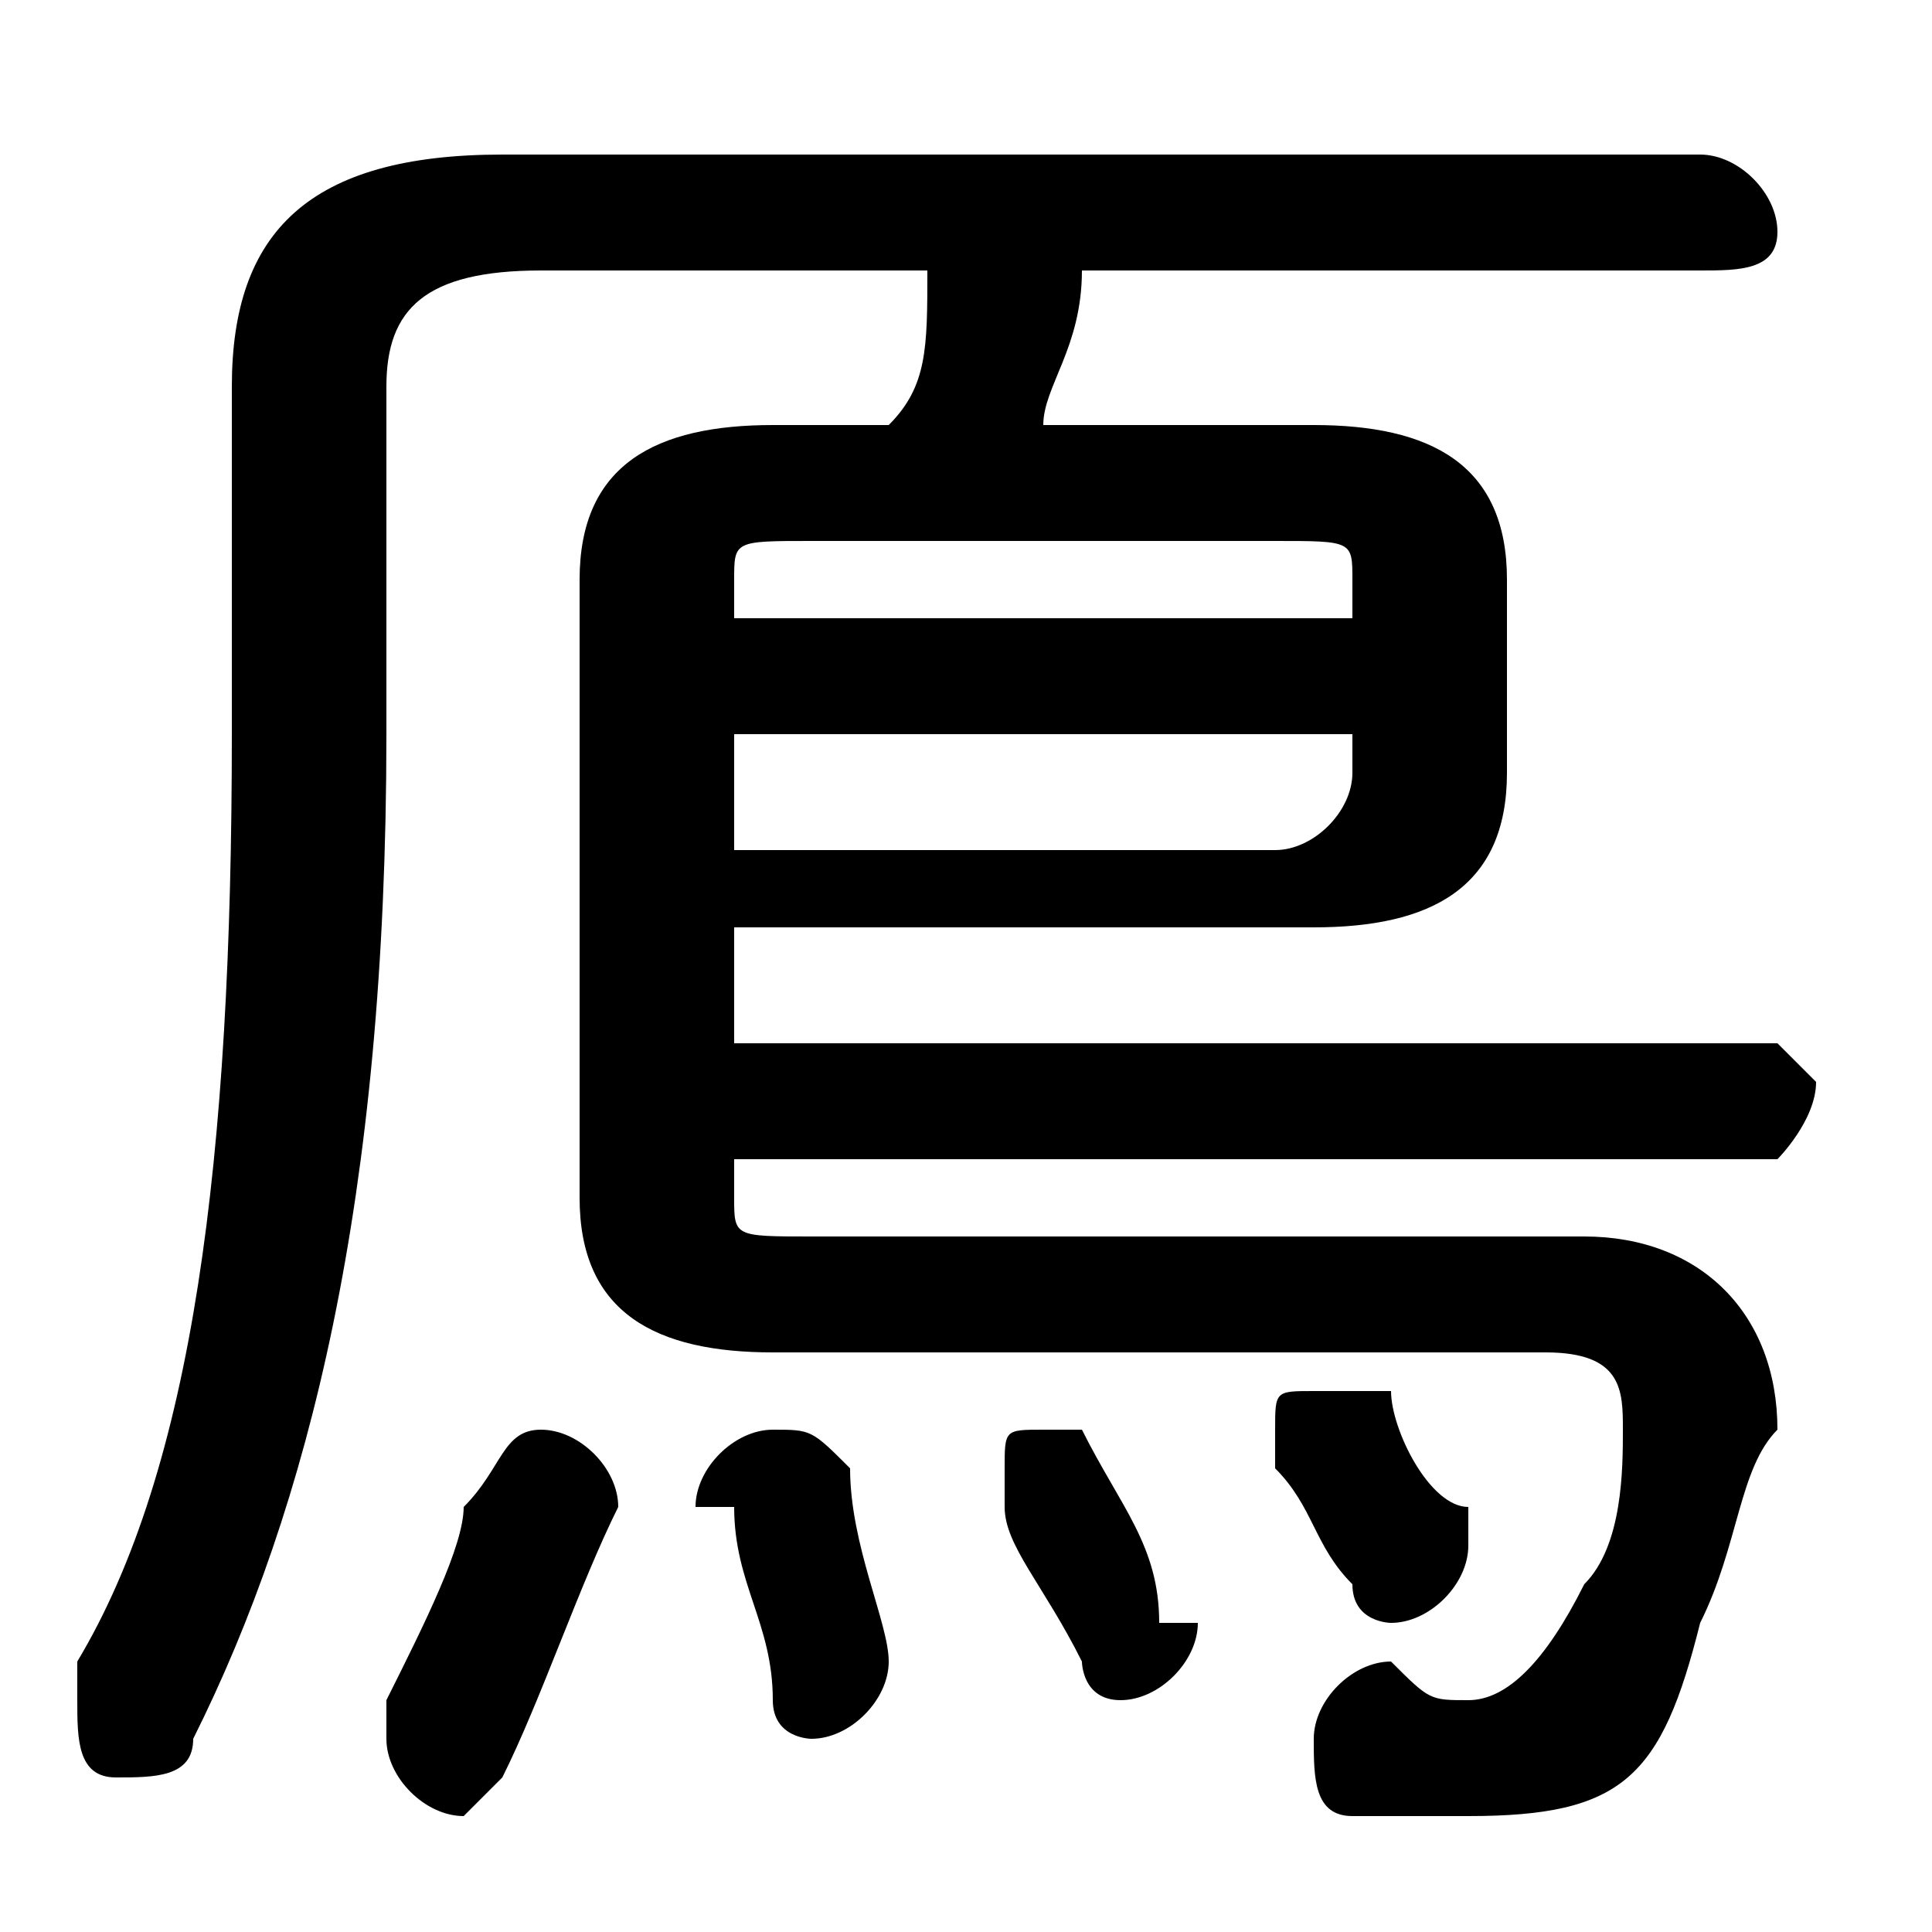 <svg xmlns="http://www.w3.org/2000/svg" viewBox="0 -44.0 50.0 50.0">
    <rect x="0" y="-44.0" width="50.0" height="50.0" fill="#808080" stroke="none"/>
    <g transform="scale(1, -1)">
        <!-- ボディの枠 -->
        <rect x="0" y="-6.0" width="50.0" height="50.0"
            stroke="white" fill="white"/>
        <!-- グリフ座標系の原点 -->
        <circle cx="0" cy="0" r="5" fill="white"/>
        <!-- グリフのアウトライン -->
        <g style="fill:black;stroke:#000000;stroke-width:0;stroke-linecap:round;stroke-linejoin:round;">
        <path d="M 19.0 17.0 L 19.0 20.0 L 34.0 20.0 C 37.0 20.0 39.0 21.0 39.0 24.0 L 39.0 29.0 C 39.0 32.0 37.0 33.0 34.0 33.0 L 27.0 33.0 C 27.0 34.0 28.0 35.0 28.0 37.0 L 44.0 37.0 C 45.0 37.0 46.0 37.0 46.0 38.0 C 46.0 39.0 45.0 40.0 44.0 40.0 L 13.0 40.0 C 8.0 40.0 6.0 38.0 6.0 34.0 L 6.0 25.0 C 6.0 14.0 5.0 6.0 2.0 1.0 C 2.0 0.0 2.0 0.0 2.0 -0.0 C 2.0 -1.0 2.0 -2.0 3.0 -2.0 C 4.0 -2.0 5.0 -2.0 5.0 -1.0 C 8.0 5.0 10.0 13.0 10.0 25.0 L 10.0 34.0 C 10.0 36.0 11.0 37.0 14.0 37.0 L 24.0 37.0 C 24.0 35.0 24.0 34.0 23.0 33.0 L 20.0 33.0 C 17.0 33.0 15.0 32.0 15.0 29.0 L 15.0 13.0 C 15.0 10.0 17.0 9.0 20.0 9.0 L 40.0 9.0 C 42.0 9.0 42.0 8.0 42.0 7.0 C 42.0 6.0 42.0 4.0 41.0 3.0 C 40.0 1.0 39.0 0.0 38.0 0.0 C 37.0 0.0 37.0 0.0 36.0 1.0 C 35.0 1.0 34.0 -0.0 34.0 -1.0 C 34.0 -2.0 34.0 -3.0 35.0 -3.0 C 36.0 -3.0 37.0 -3.0 38.0 -3.0 C 42.0 -3.0 43.0 -2.0 44.0 2.0 C 45.0 4.0 45.0 6.0 46.0 7.0 C 46.0 10.0 44.0 12.0 41.0 12.0 L 21.0 12.0 C 19.0 12.0 19.0 12.0 19.0 13.0 L 19.0 14.0 L 46.0 14.0 C 46.0 14.0 47.0 15.0 47.0 16.0 C 47.0 16.0 46.0 17.0 46.0 17.0 Z M 35.0 25.0 L 35.0 24.0 C 35.0 23.0 34.0 22.0 33.0 22.0 L 19.0 22.0 L 19.0 25.0 Z M 35.0 28.0 L 19.0 28.0 L 19.0 29.0 C 19.0 30.0 19.0 30.0 21.0 30.0 L 33.0 30.0 C 35.0 30.0 35.0 30.0 35.0 29.0 Z M 16.0 5.0 C 16.0 6.0 15.0 7.0 14.0 7.0 C 13.0 7.0 13.0 6.0 12.0 5.0 C 12.0 4.0 11.0 2.0 10.0 -0.0 C 10.0 -0.0 10.0 -1.0 10.0 -1.0 C 10.0 -2.0 11.0 -3.0 12.0 -3.0 C 12.0 -3.0 13.0 -2.0 13.0 -2.0 C 14.0 0.0 15.0 3.0 16.0 5.0 Z M 22.0 6.0 C 21.0 7.0 21.0 7.0 20.0 7.0 C 19.0 7.0 18.0 6.0 18.0 5.0 C 18.0 5.0 18.0 5.0 19.0 5.0 C 19.0 3.0 20.0 2.0 20.0 0.0 C 20.0 -1.0 21.0 -1.0 21.0 -1.0 C 22.0 -1.0 23.0 -0.0 23.0 1.0 C 23.0 2.0 22.0 4.0 22.0 6.0 Z M 28.0 7.0 C 28.0 7.0 27.0 7.0 27.0 7.0 C 26.0 7.0 26.0 7.0 26.0 6.0 C 26.0 6.0 26.0 6.0 26.0 5.0 C 26.0 4.0 27.0 3.0 28.0 1.0 C 28.0 1.0 28.0 0.0 29.0 0.0 C 30.0 0.0 31.0 1.0 31.0 2.0 C 31.0 2.0 30.0 2.0 30.0 2.0 C 30.0 4.0 29.0 5.0 28.0 7.0 Z M 36.0 8.0 C 35.0 8.0 35.0 8.0 34.0 8.0 C 33.0 8.0 33.0 8.0 33.0 7.0 C 33.0 7.0 33.0 6.0 33.0 6.0 C 34.0 5.0 34.0 4.0 35.0 3.0 C 35.0 2.0 36.0 2.0 36.0 2.0 C 37.0 2.0 38.0 3.0 38.0 4.0 C 38.0 4.0 38.0 4.0 38.0 5.0 C 37.0 5.0 36.0 7.0 36.0 8.0 Z"/>
    </g>
    </g>
</svg>
